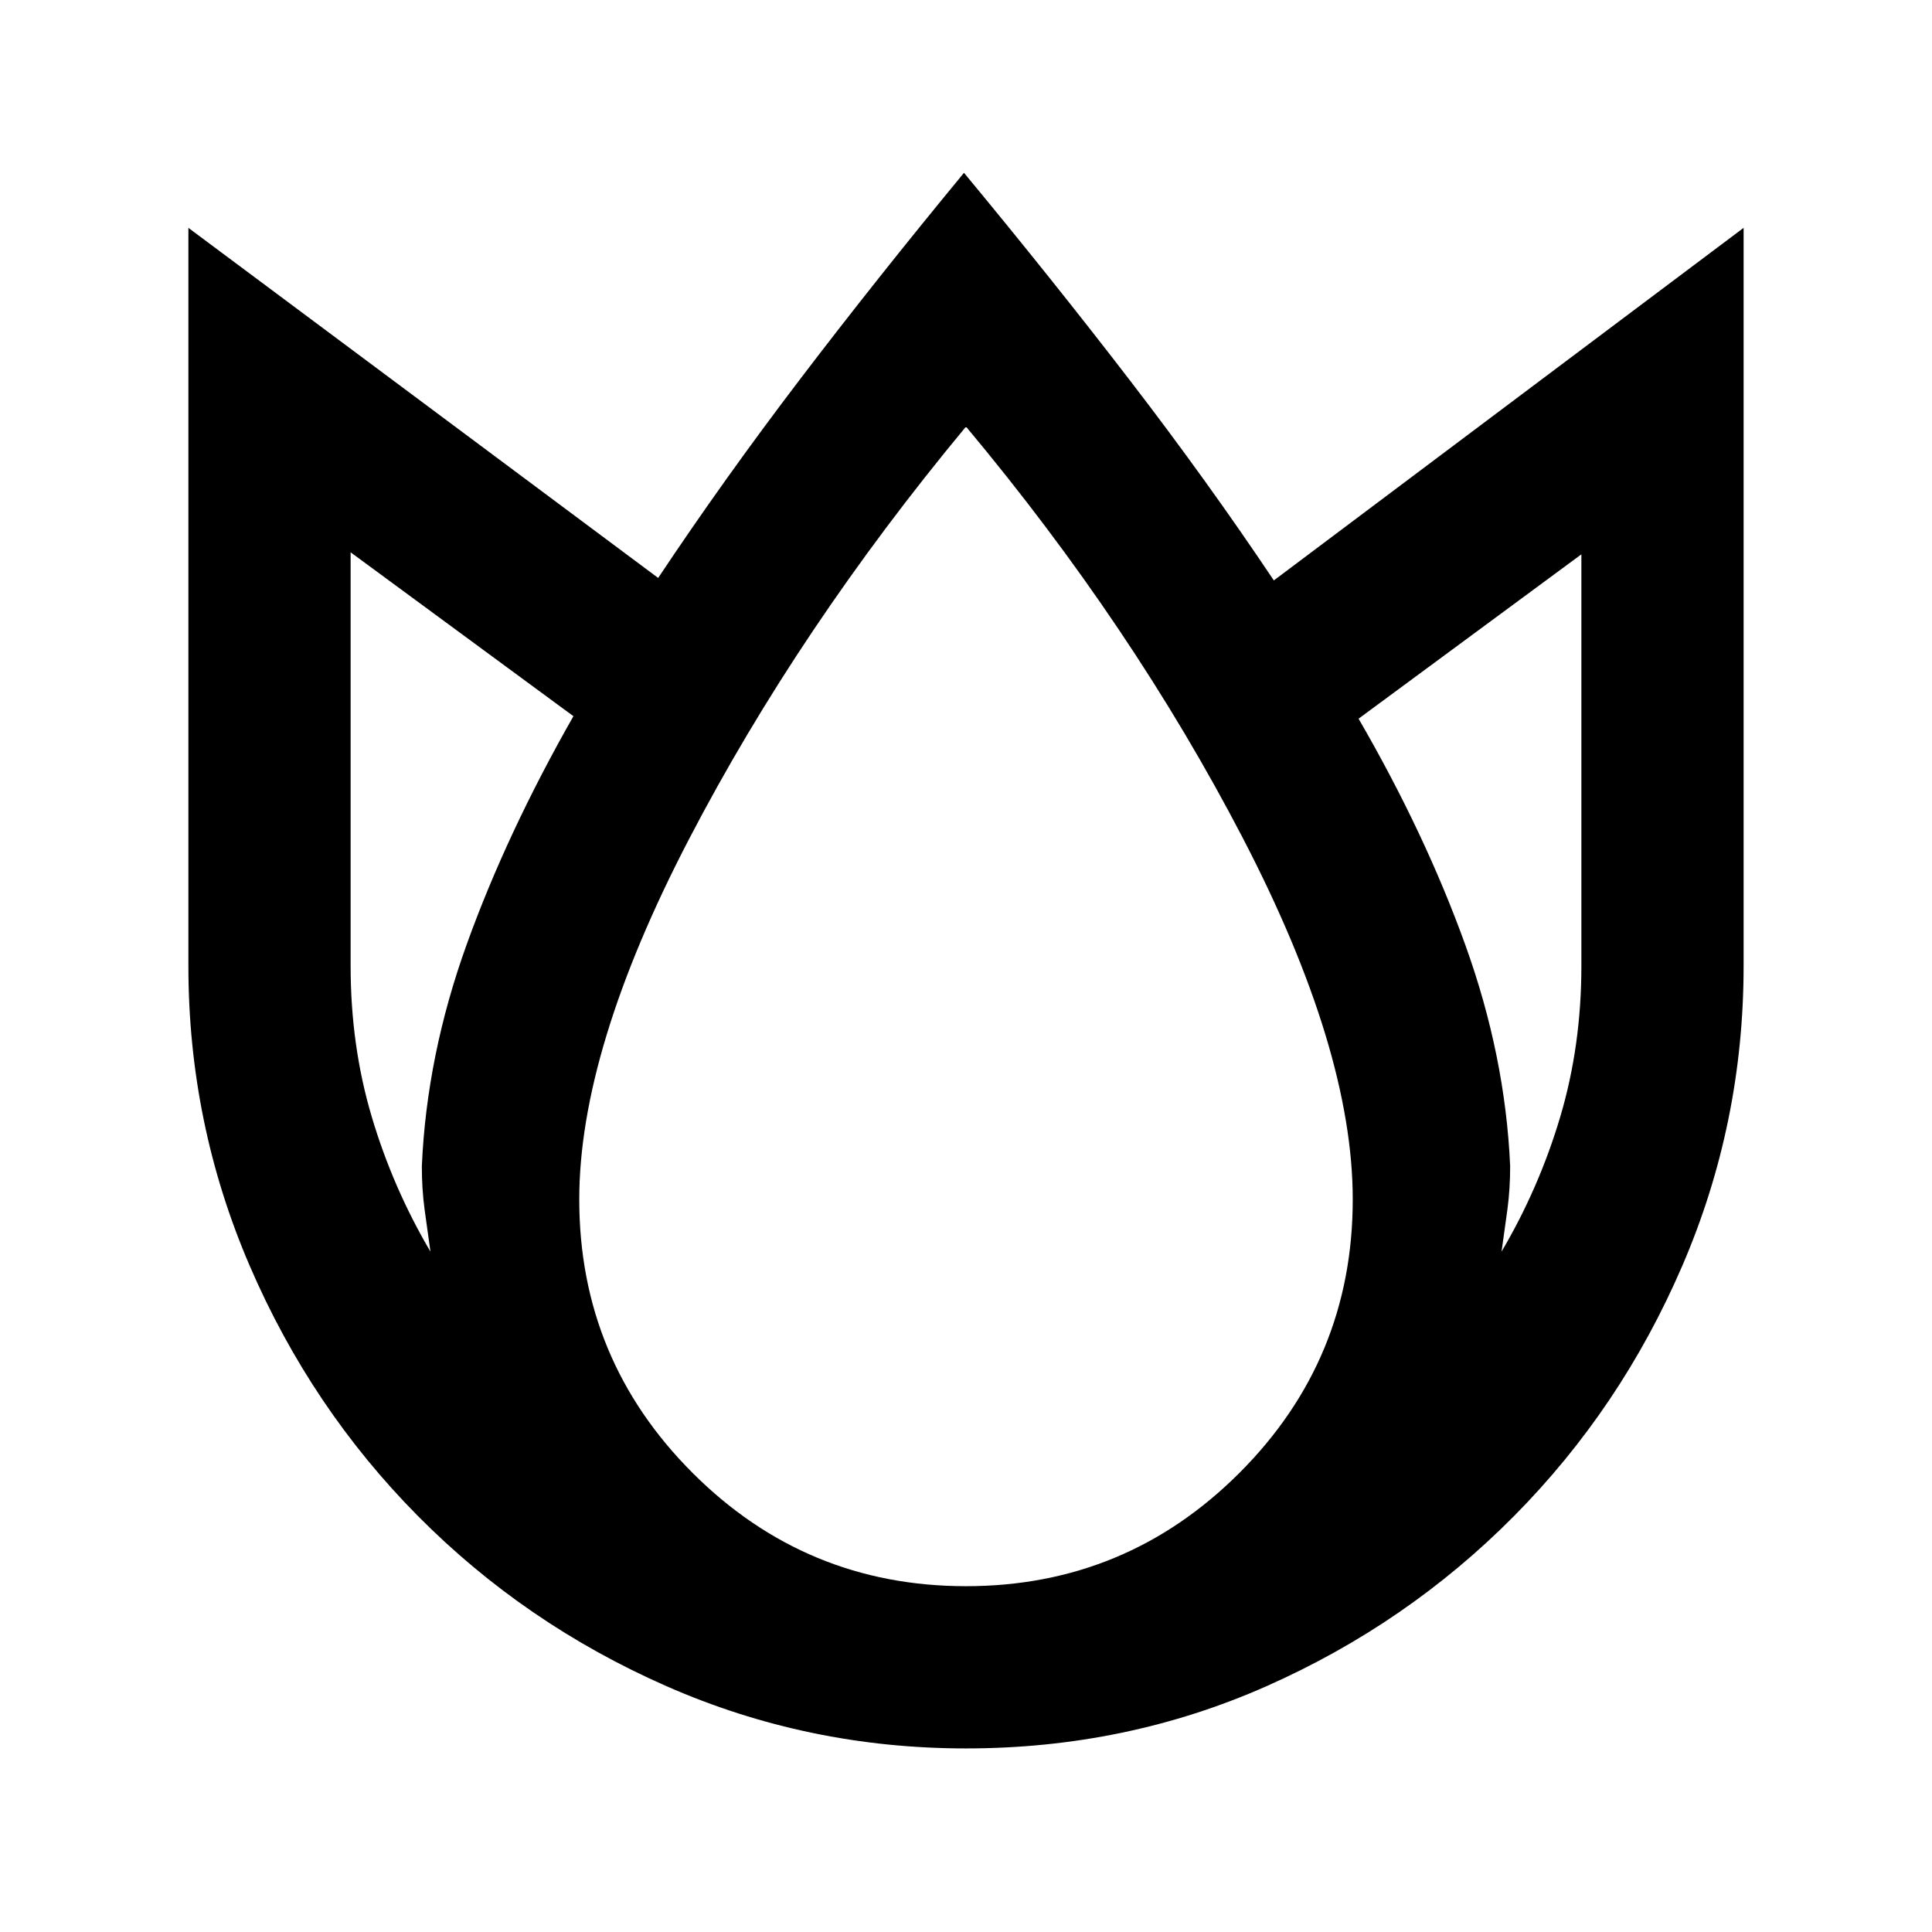 <svg xmlns="http://www.w3.org/2000/svg" height="20" viewBox="0 -960 960 960" width="20"><path d="M479-874.13q44.52 53.76 82.88 103.7 38.36 49.93 71.08 98.84l233.43-175.19V-480q0 78.28-30.48 149t-83.57 124.29q-53.1 53.58-122.96 84.54Q559.52-91.22 480-91.22q-78.52 0-148.88-30.95-70.36-30.96-123.46-84.54-53.09-53.57-83.57-124.29-30.48-70.72-30.48-149v-366.78l233.43 173.95q32.72-49.15 70.58-98.84 37.86-49.7 81.38-102.46ZM174.22-685.56V-480q0 39.59 10.49 74.89 10.49 35.31 29.18 67.04-1.52-10.6-2.9-20.83-1.38-10.23-1.38-21.6 2.39-54.98 22.27-110.17 19.88-55.2 53.05-113.46l-110.71-81.43ZM480-748.02Q396.98-647.96 342.4-543.1 287.83-438.24 287.83-364q0 79.57 56.3 135.87 56.3 56.3 135.87 56.3 79.57 0 135.87-56.3 56.3-56.3 56.3-135.87 0-74.48-54.69-179.72-54.7-105.24-137.48-204.3Zm305.78 63.46-110.71 81.67q33.17 57.26 53.05 112.46Q748-435.24 750.39-380.5q0 11.37-1.38 21.6-1.38 10.23-2.9 20.83 18.69-31.73 29.18-67.04 10.49-35.3 10.49-74.89v-204.56Z"/></svg>